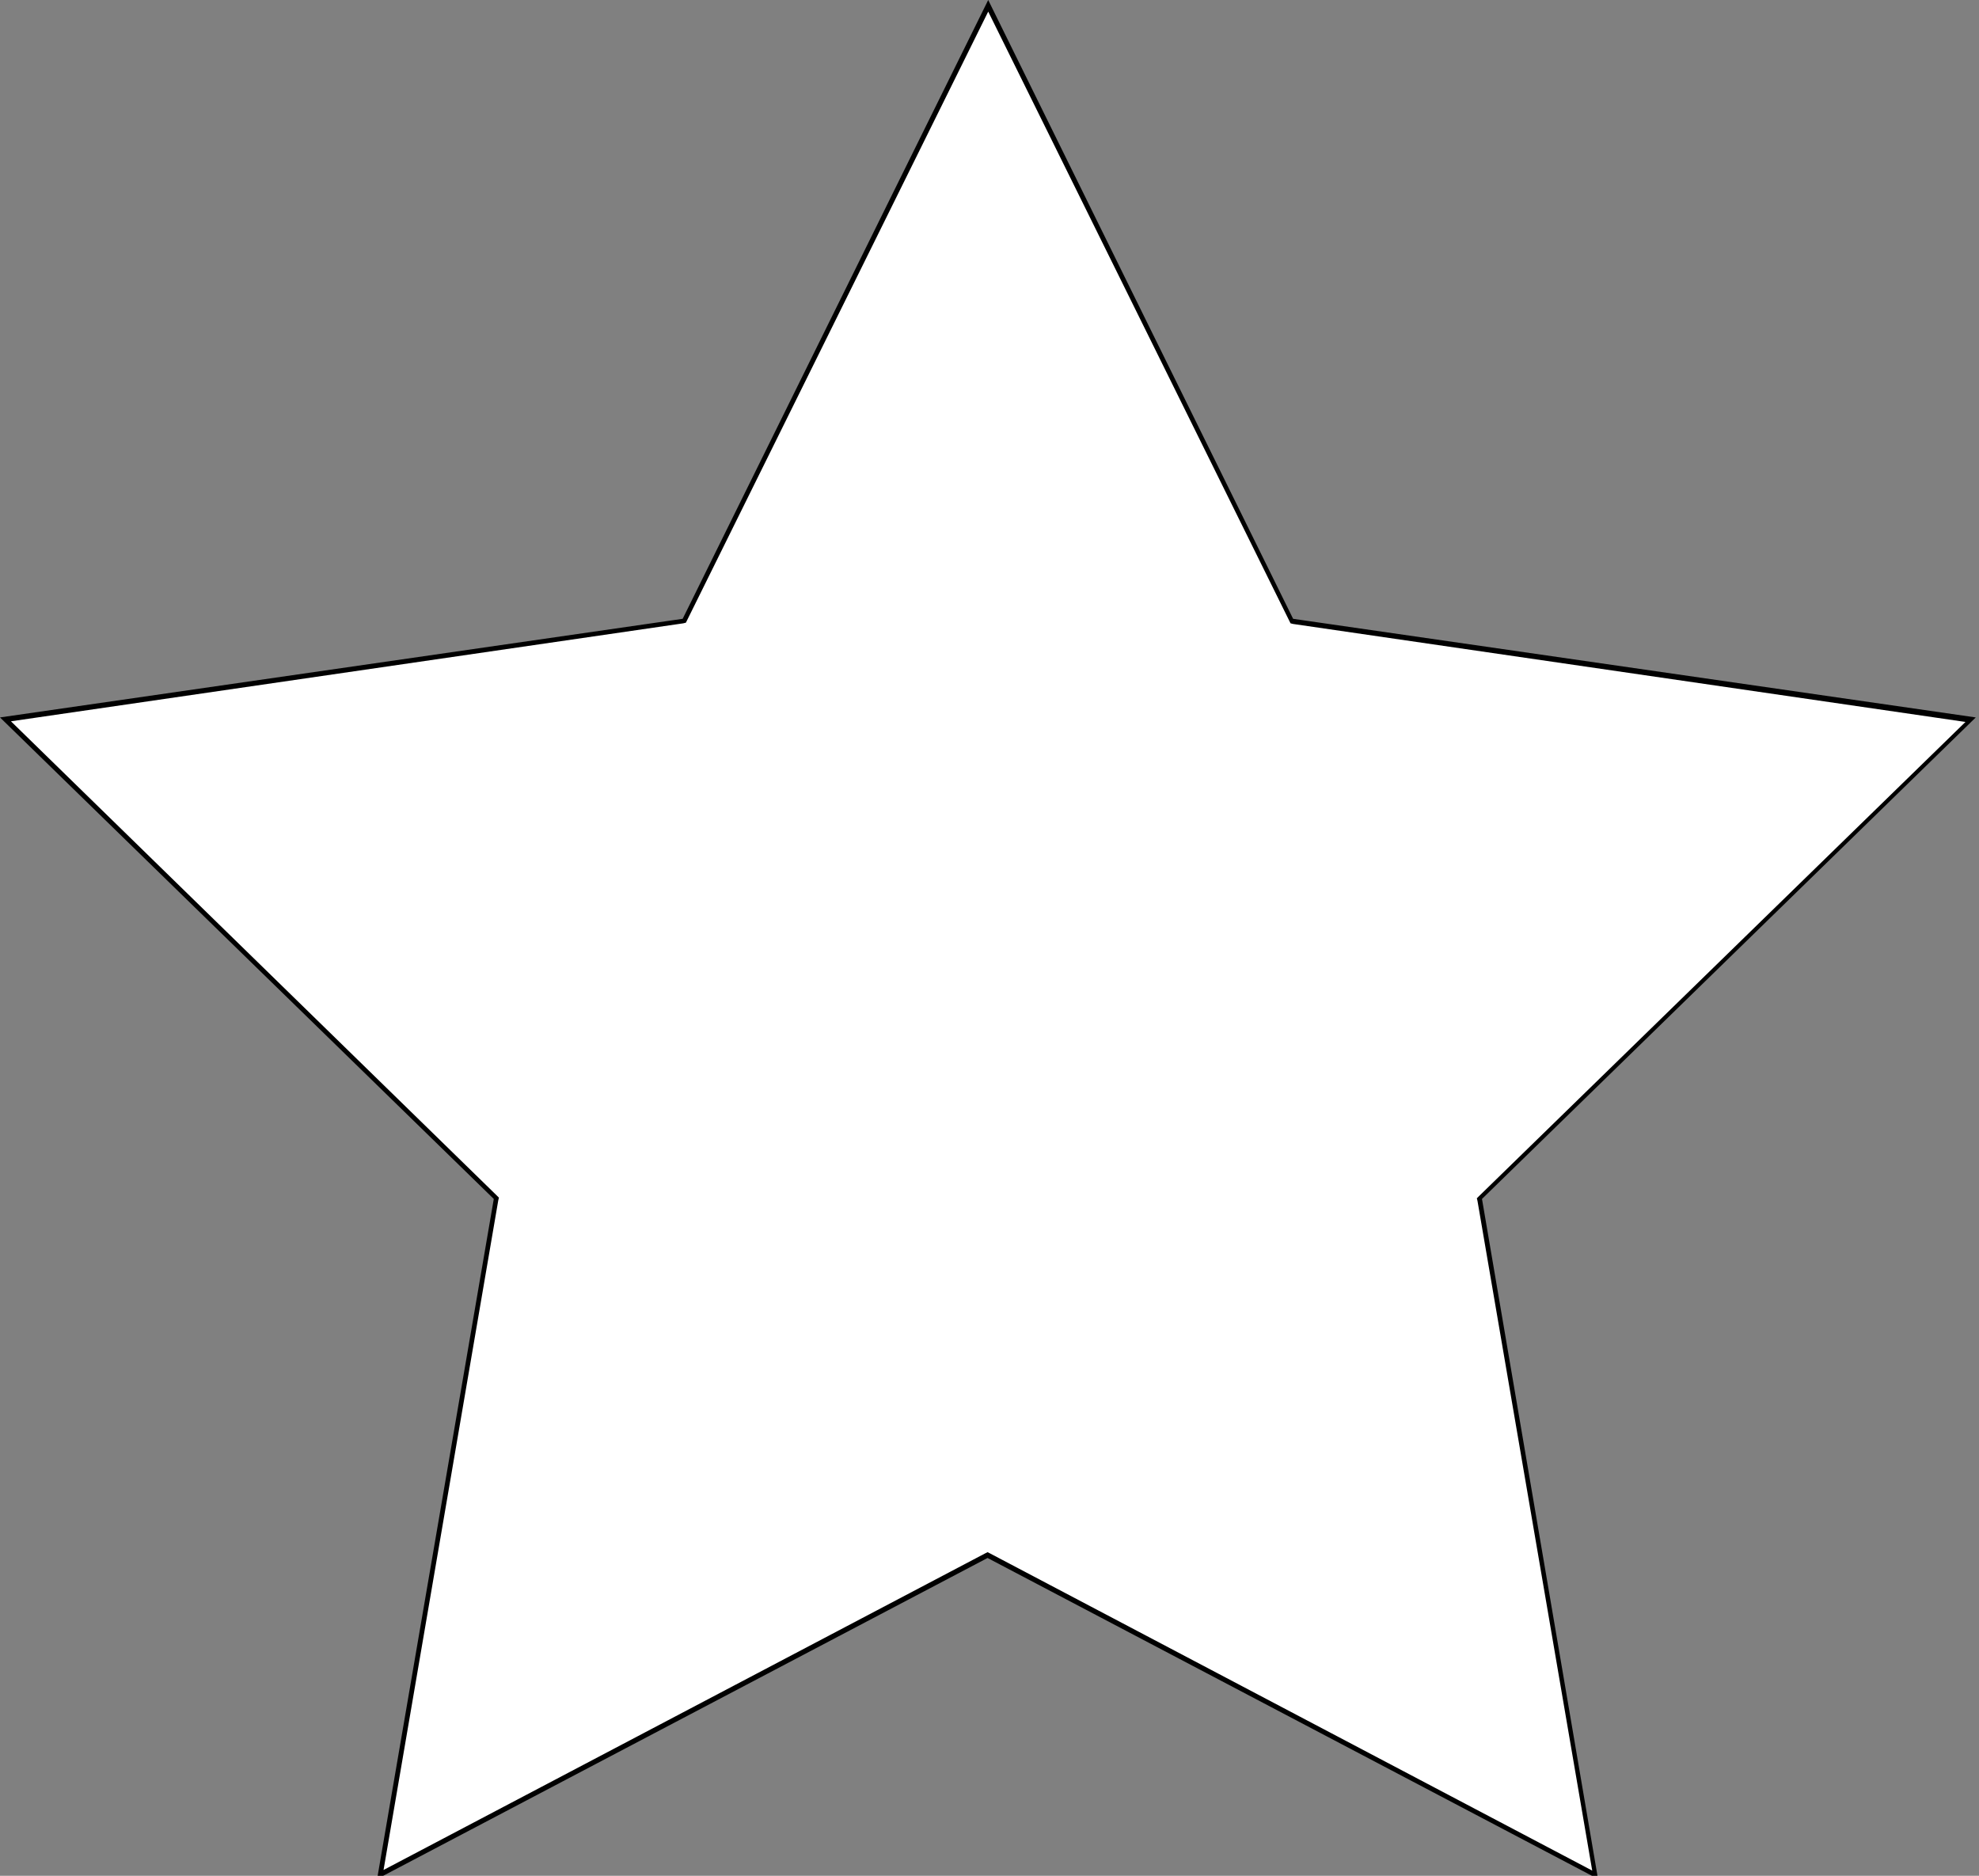 <?xml version="1.0" encoding="utf-8"?>
<!-- Generator: Adobe Illustrator 21.1.0, SVG Export Plug-In . SVG Version: 6.00 Build 0)  -->
<svg version="1.1" id="Layer_1" xmlns="http://www.w3.org/2000/svg" xmlns:xlink="http://www.w3.org/1999/xlink" x="0px" y="0px"
	 viewBox="0 0 307 291" style="enable-background:new 0 0 307 291;" xml:space="preserve">
<rect x="0" y="0" width="307" height="291" fill="#808080" stroke="none"/>
<style type="text/css">
	.st0{fill:#FFFFFF;}
</style>
<g>
	<polygon class="st0" points="77.1,185.9 0.8,111.6 106.2,96.3 153.3,0.9 200.4,96.3 305.7,111.6 229.5,185.9 247.5,290.8 
		153.3,241.3 59.1,290.8 	"/>
	<path d="M153.3,1.8l46.7,94.5l0.2,0.4l0.4,0.1l104.3,15.2l-75.5,73.6l-0.3,0.3l0.1,0.4l17.8,103.9L153.6,241l-0.4-0.2l-0.4,0.2
		l-93.3,49.1l17.8-103.9l0.1-0.4l-0.3-0.3L1.7,111.9L106,96.7l0.4-0.1l0.2-0.4L153.3,1.8 M153.3,0l-47.4,96L0,111.3L76.6,186
		L58.5,291.5l94.7-49.8l94.7,49.8L229.9,186l76.6-74.7L200.6,96L153.3,0L153.3,0z"/>
</g>
</svg>
